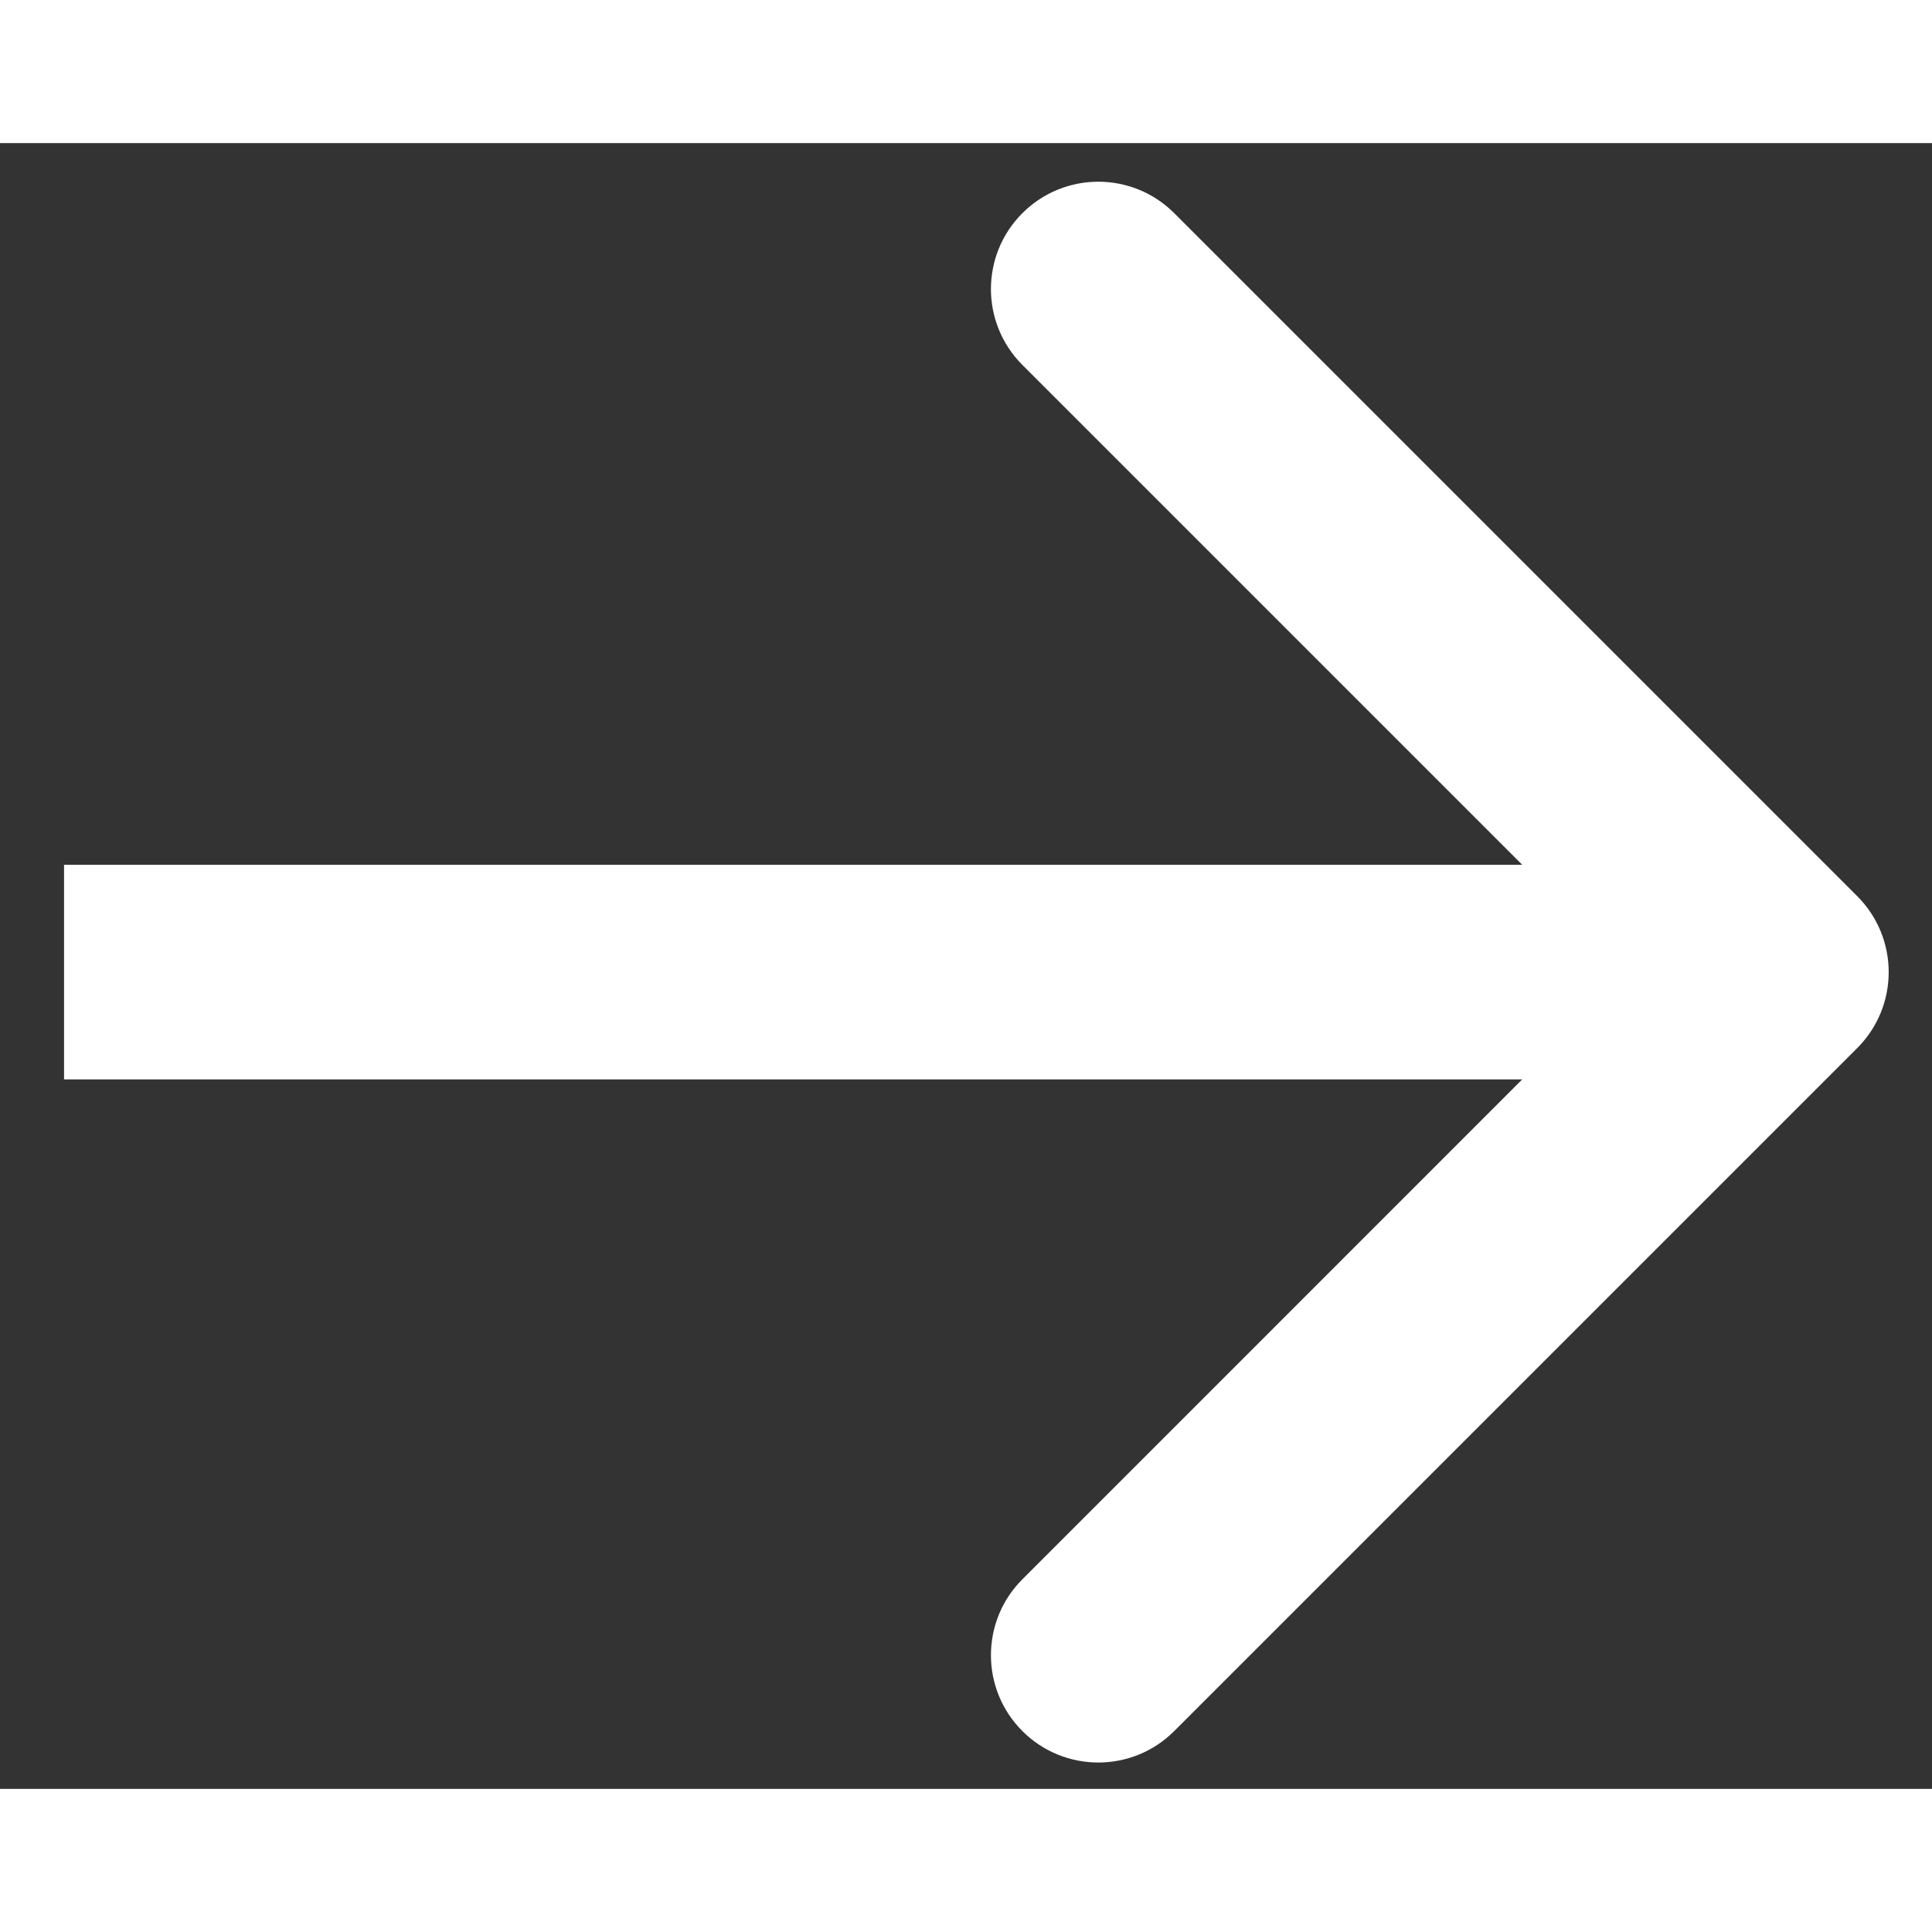 <svg width="20" height="20" viewBox="0 0 27 23" fill="none" xmlns="http://www.w3.org/2000/svg">
<rect x="0" y="0" width="27" height="23" fill="#333333" stroke="none"/>
<path d="M25.956 12.646C26.541 12.06 26.541 11.111 25.956 10.525L16.41 0.979C15.824 0.393 14.874 0.393 14.288 0.979C13.702 1.565 13.702 2.514 14.288 3.1L22.773 11.585L14.288 20.071C13.702 20.656 13.702 21.606 14.288 22.192C14.874 22.778 15.824 22.778 16.41 22.192L25.956 12.646ZM0.895 13.085H24.895V10.085H0.895V13.085Z" fill="white"/>
</svg>
